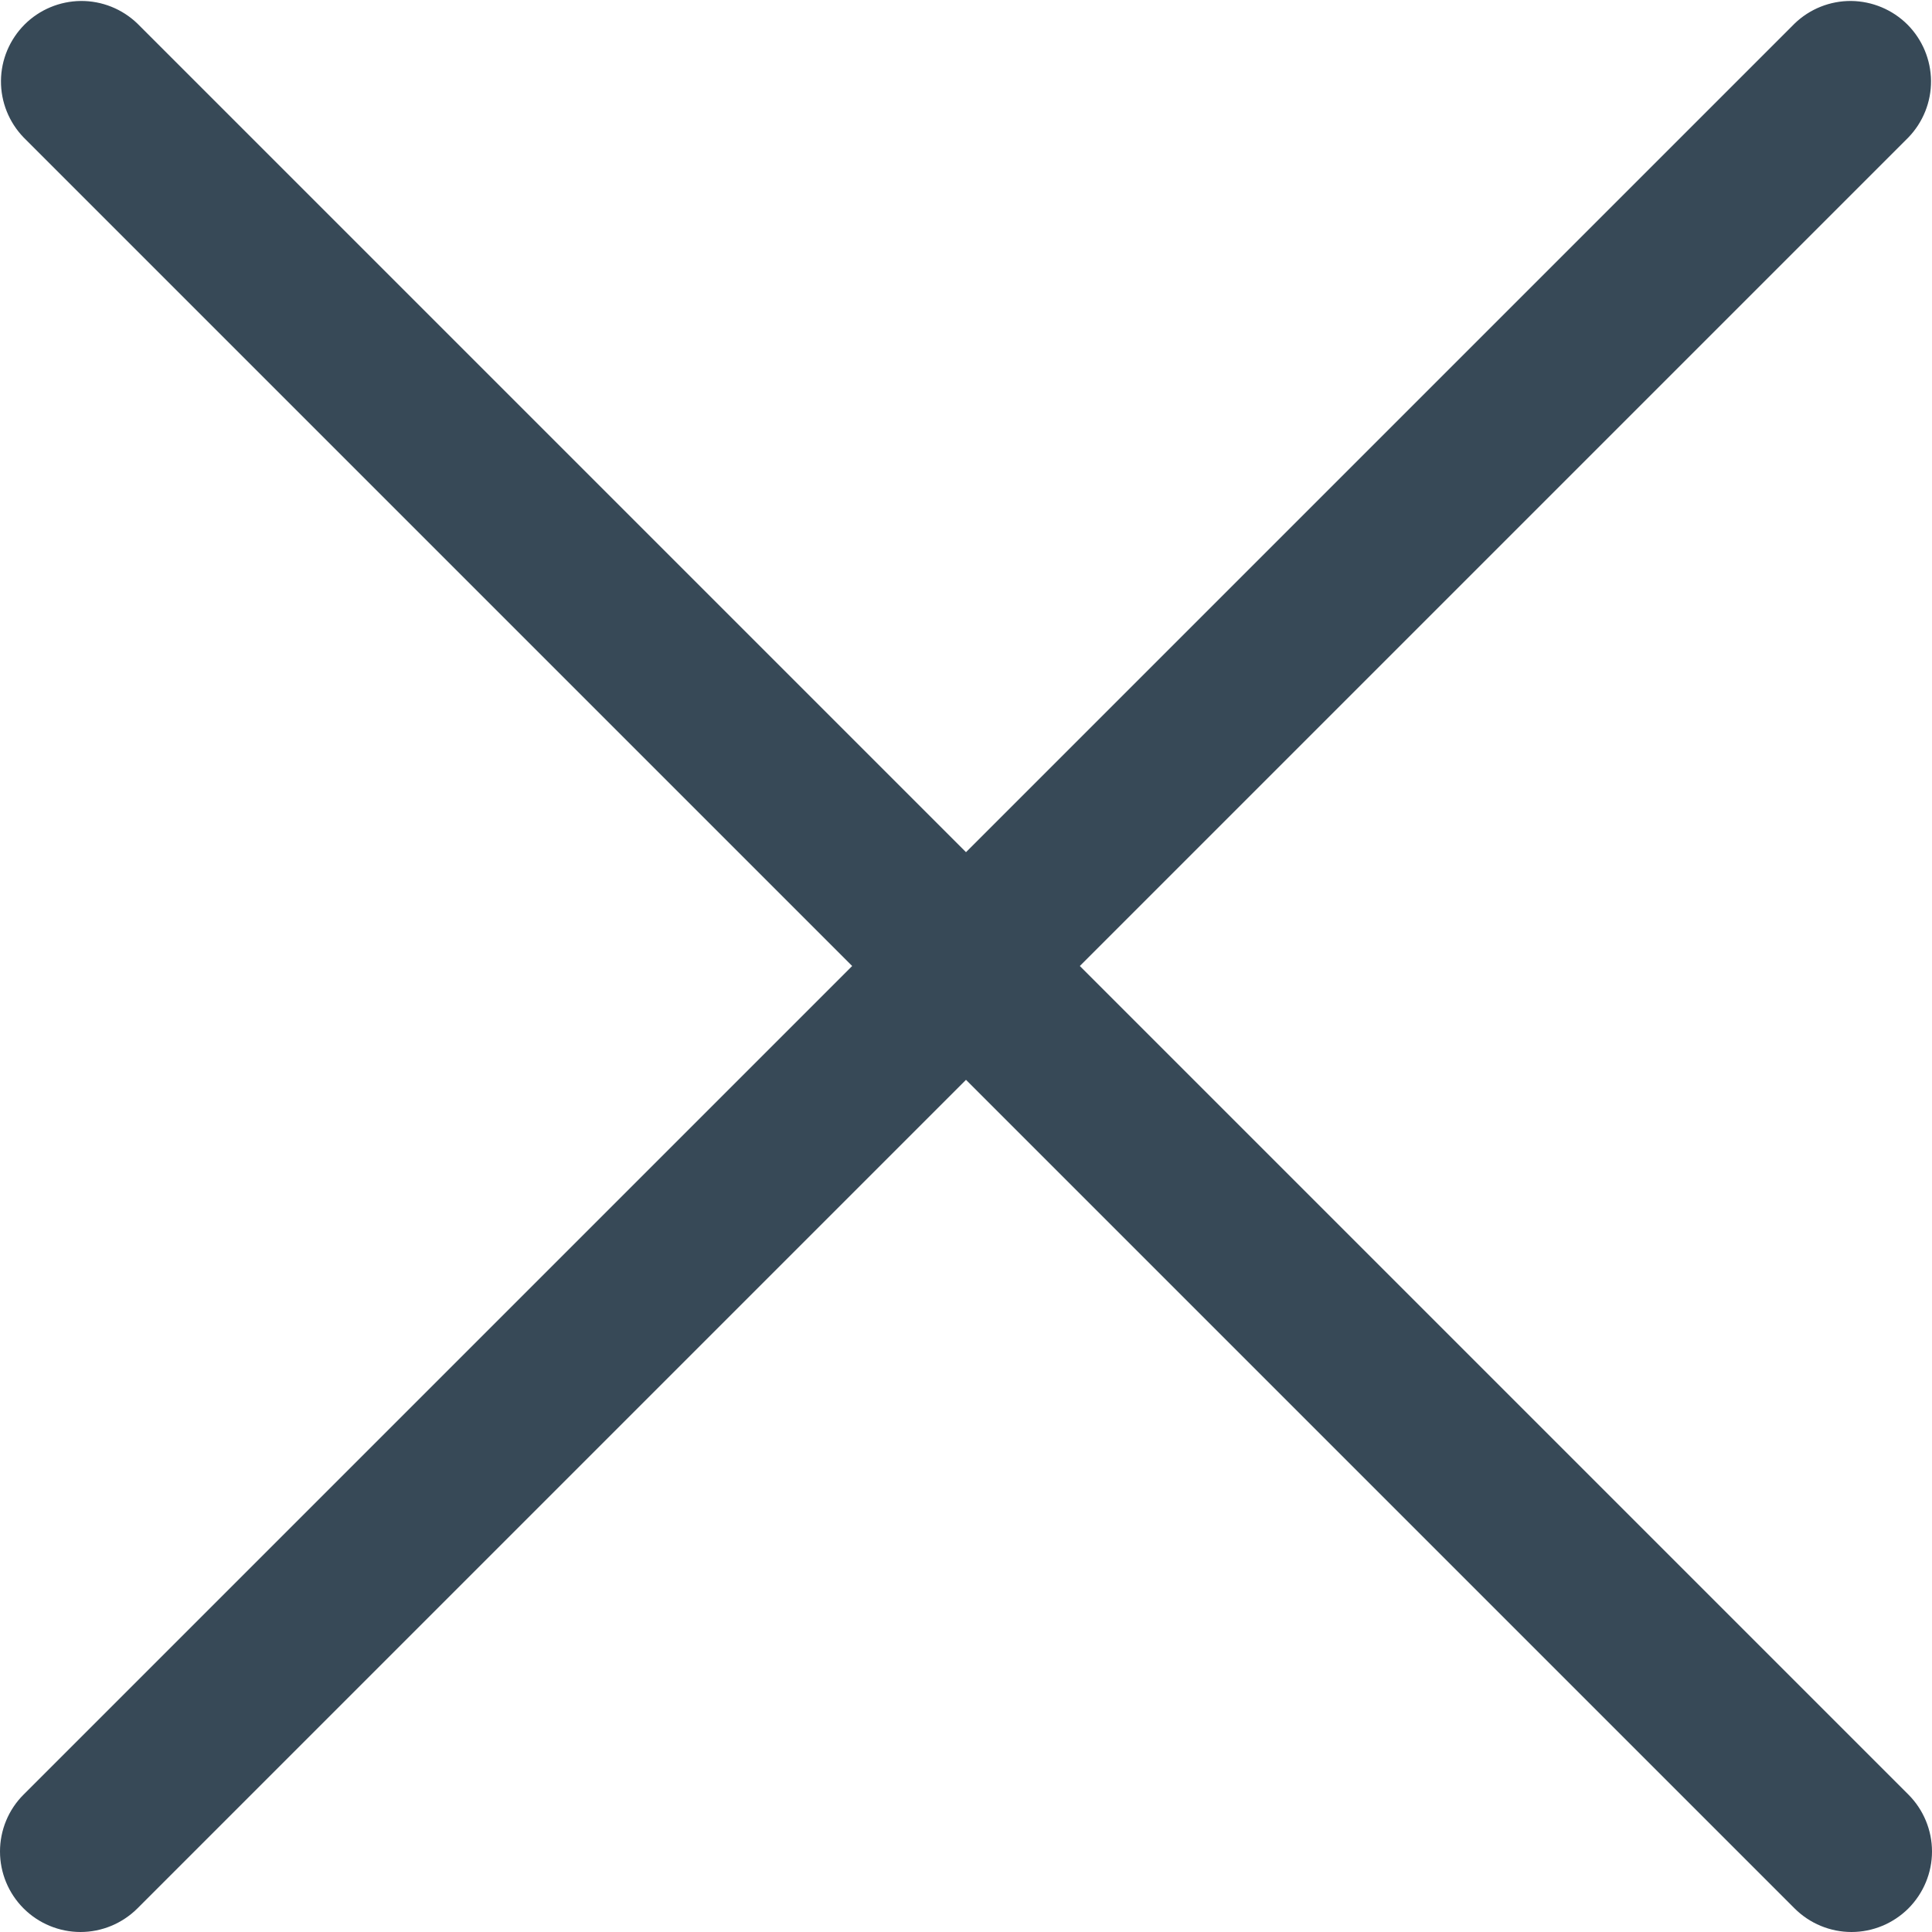 <svg width="24" height="24" viewBox="0 0 24 24" fill="none" xmlns="http://www.w3.org/2000/svg">
<g clip-path="url(#clip0_51_82077)">
<path d="M13.414 12L23.707 1.707C23.889 1.518 23.99 1.266 23.988 1.004C23.985 0.741 23.88 0.491 23.695 0.305C23.509 0.12 23.258 0.015 22.996 0.012C22.734 0.01 22.481 0.111 22.293 0.293L12 10.586L1.707 0.293C1.518 0.111 1.266 0.01 1.003 0.012C0.741 0.015 0.49 0.12 0.305 0.305C0.12 0.491 0.014 0.741 0.012 1.004C0.01 1.266 0.111 1.518 0.293 1.707L10.586 12L0.293 22.293C0.105 22.48 0 22.735 0 23C0 23.265 0.105 23.519 0.293 23.707V23.707C0.48 23.894 0.735 24 1 24C1.265 24 1.519 23.894 1.707 23.707L12 13.414L22.293 23.707C22.48 23.894 22.735 24 23 24C23.265 24 23.519 23.894 23.707 23.707C23.894 23.519 24 23.265 24 23C24 22.735 23.894 22.48 23.707 22.293L13.414 12Z" fill="#374957"/>
</g>
<defs>
<clipPath id="clip0_51_82077">
<rect width="24" height="24" fill="white"/>
</clipPath>
</defs>
</svg>
